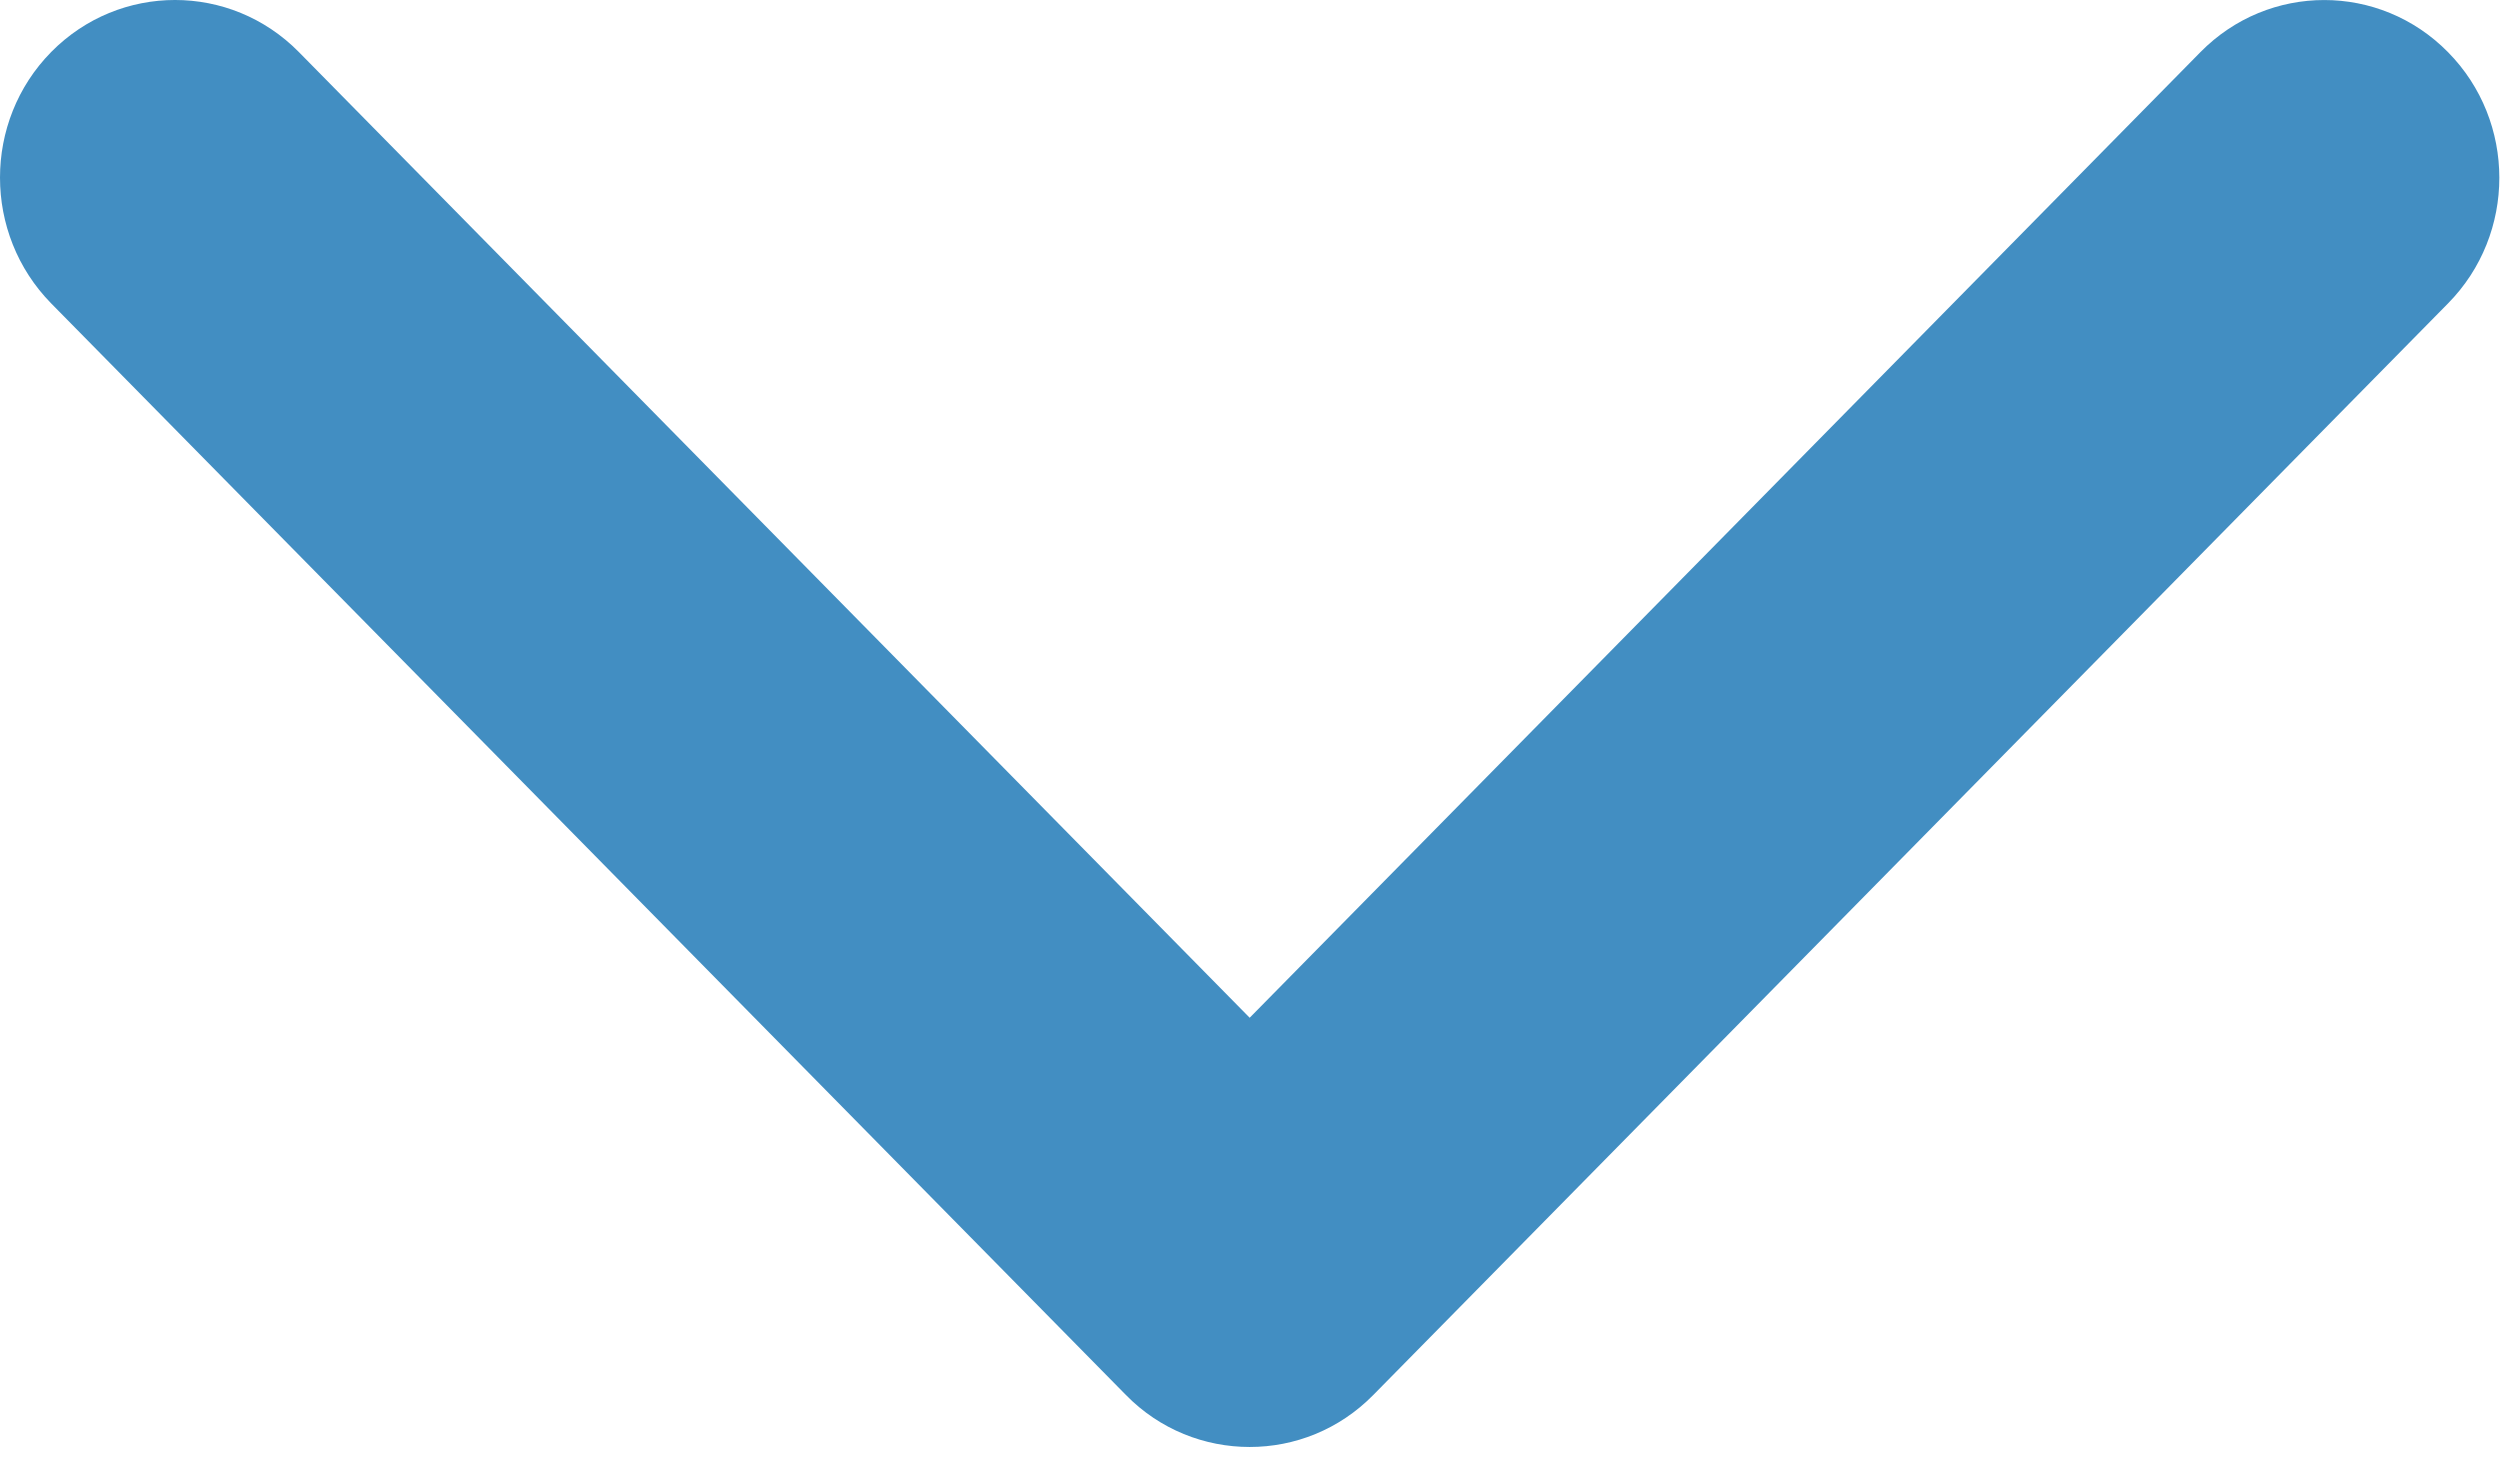 <svg width="149" height="87" viewBox="0 0 149 87" fill="none" xmlns="http://www.w3.org/2000/svg">
<path  d="M67.106 83.142L3.055 18.088C-1.018 13.94 -1.018 7.23 3.055 3.095C7.128 -1.032 13.735 -1.032 17.805 3.095L74.481 60.658L131.147 3.105C135.22 -1.032 141.825 -1.032 145.898 3.105C149.981 7.24 149.981 13.951 145.898 18.088L81.847 83.142C79.811 85.212 77.15 86.24 74.481 86.24C71.812 86.24 69.131 85.212 67.106 83.142Z" fill="#428EC2"/>
</svg>
